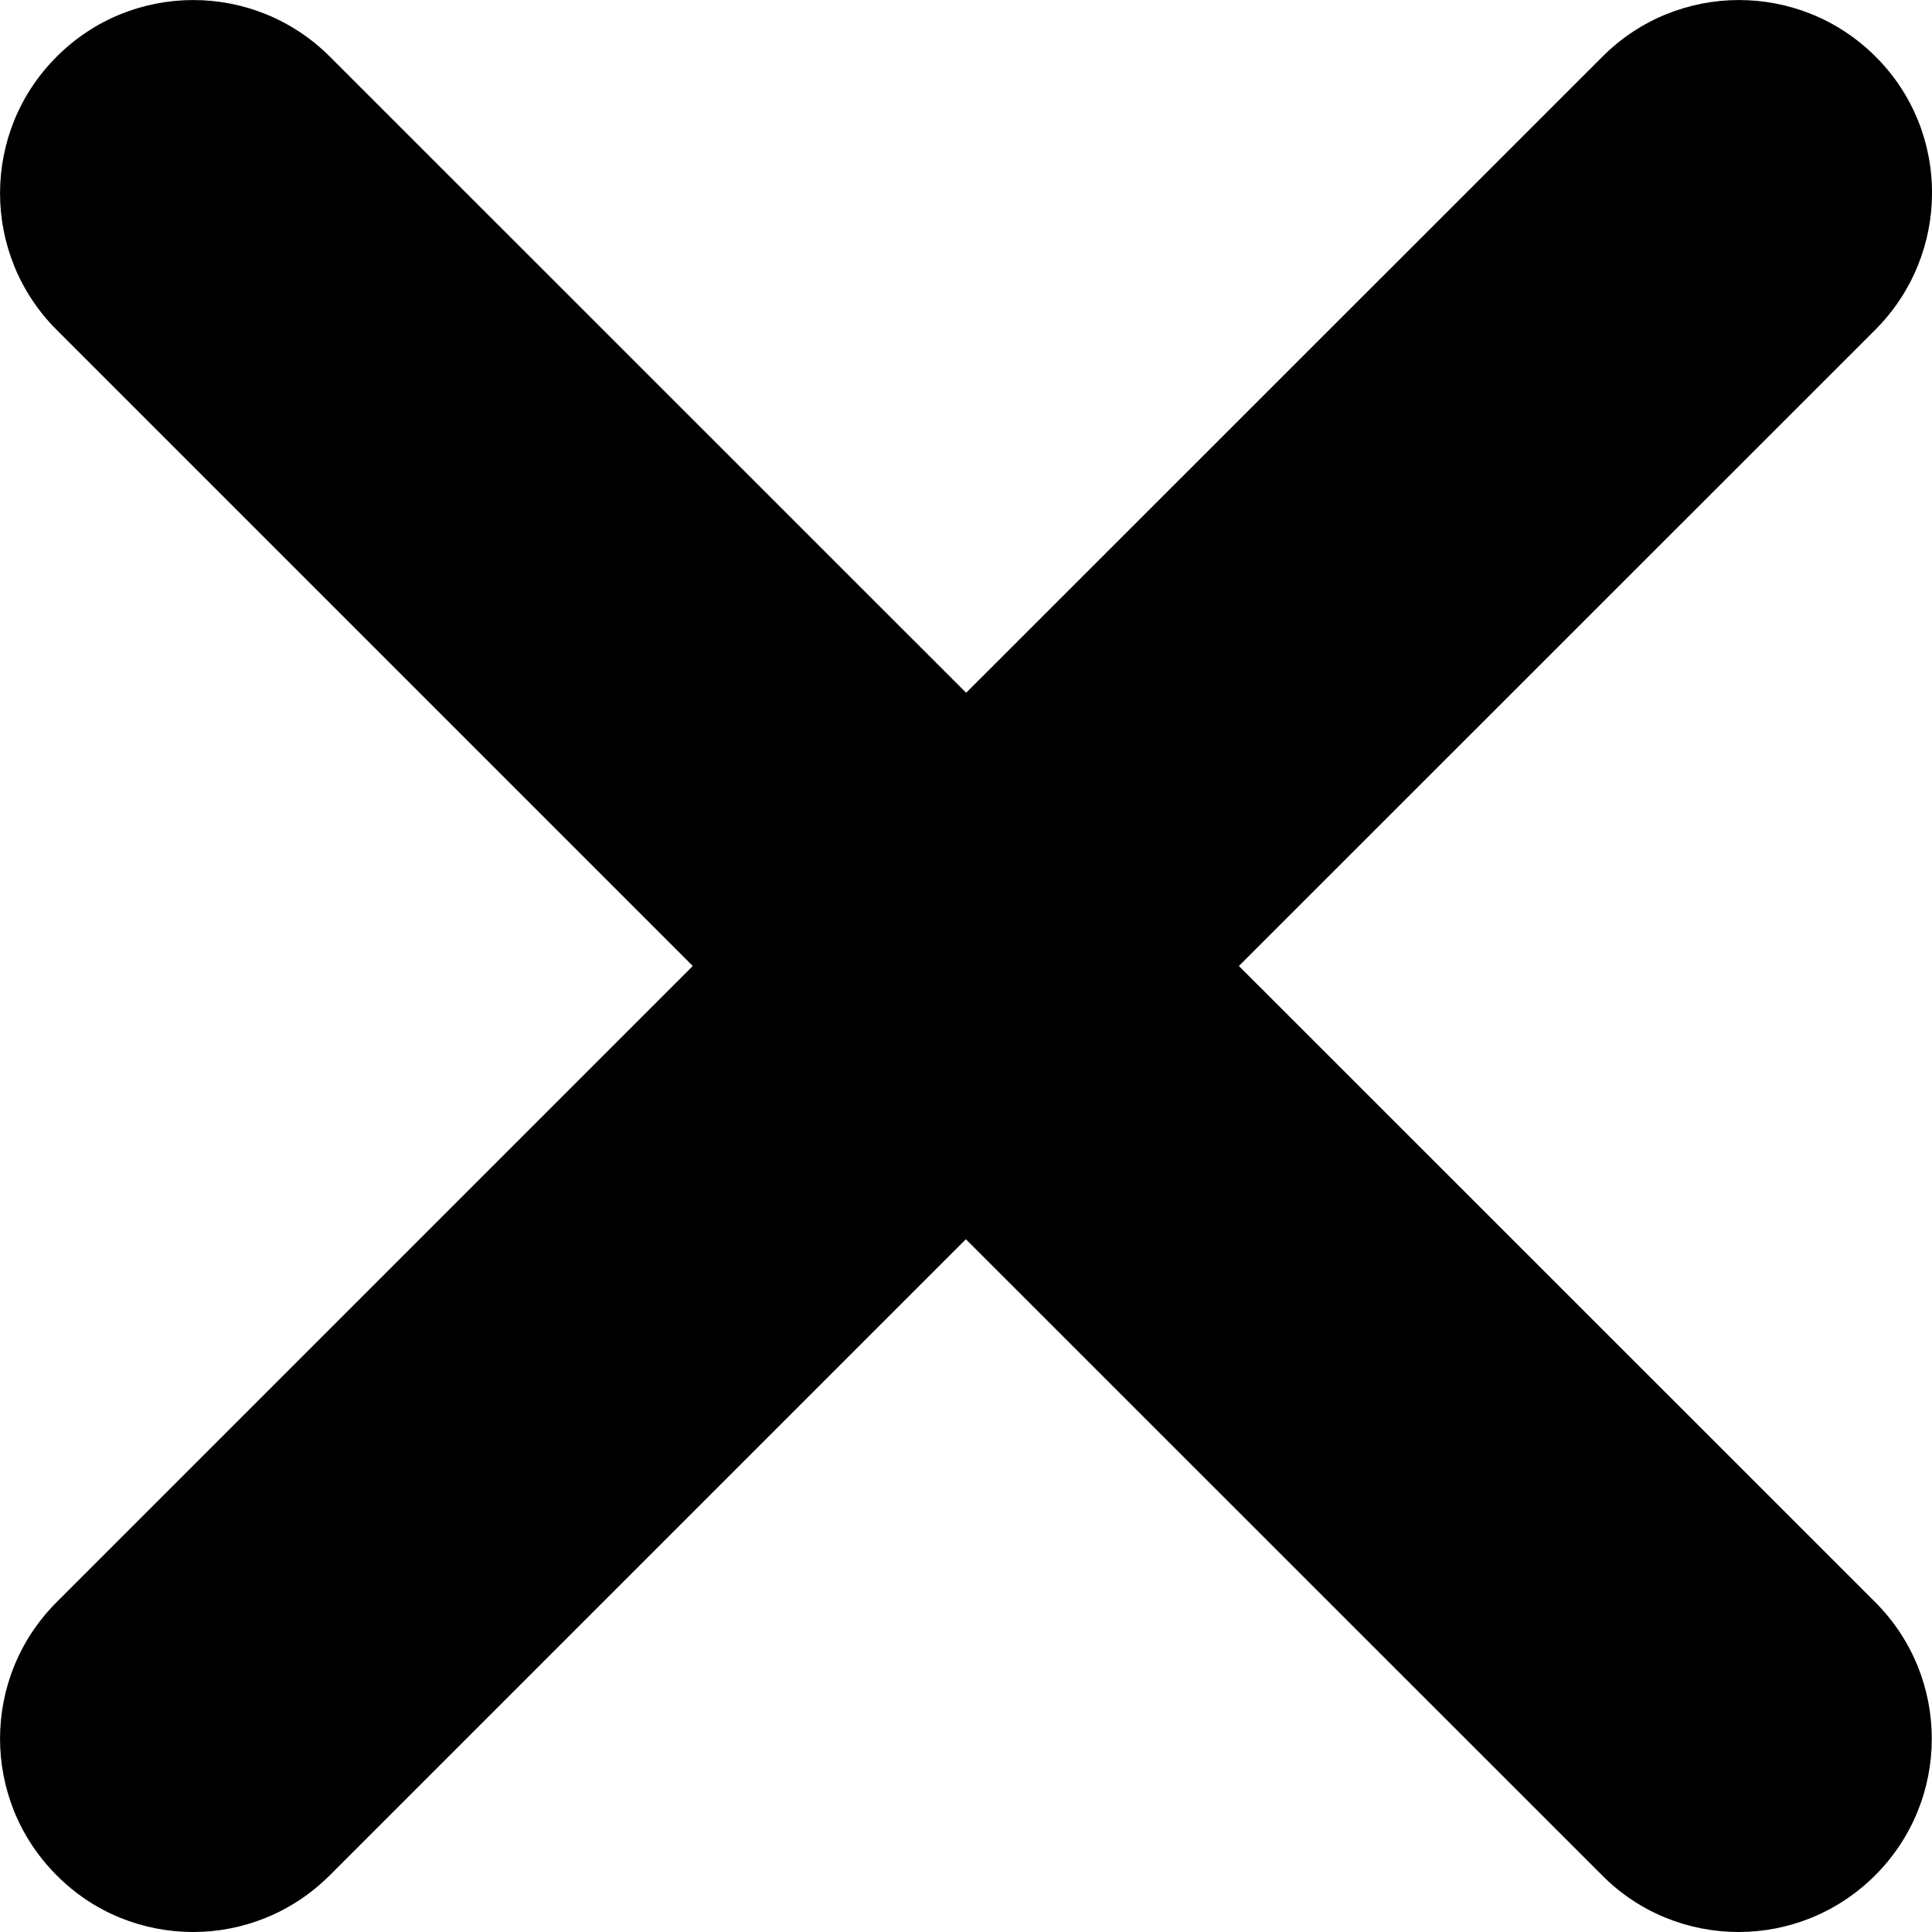 <svg width="12" height="12" viewBox="0 0 12 12" fill="current" xmlns="http://www.w3.org/2000/svg">
<path d="M11.647 2.049L7.695 6L11.647 9.951C12.116 10.42 12.116 11.179 11.647 11.648C11.413 11.882 11.106 12 10.799 12C10.492 12 10.184 11.883 9.951 11.648L5.999 7.697L2.048 11.648C1.814 11.882 1.507 12 1.2 12C0.892 12 0.585 11.883 0.352 11.648C-0.117 11.179 -0.117 10.42 0.352 9.951L4.303 6L0.352 2.049C-0.117 1.58 -0.117 0.82 0.352 0.352C0.82 -0.117 1.58 -0.117 2.049 0.352L6.001 4.303L9.953 0.352C10.421 -0.117 11.181 -0.117 11.65 0.352C12.119 0.82 12.116 1.58 11.647 2.049Z" fill="current"/>
</svg>
